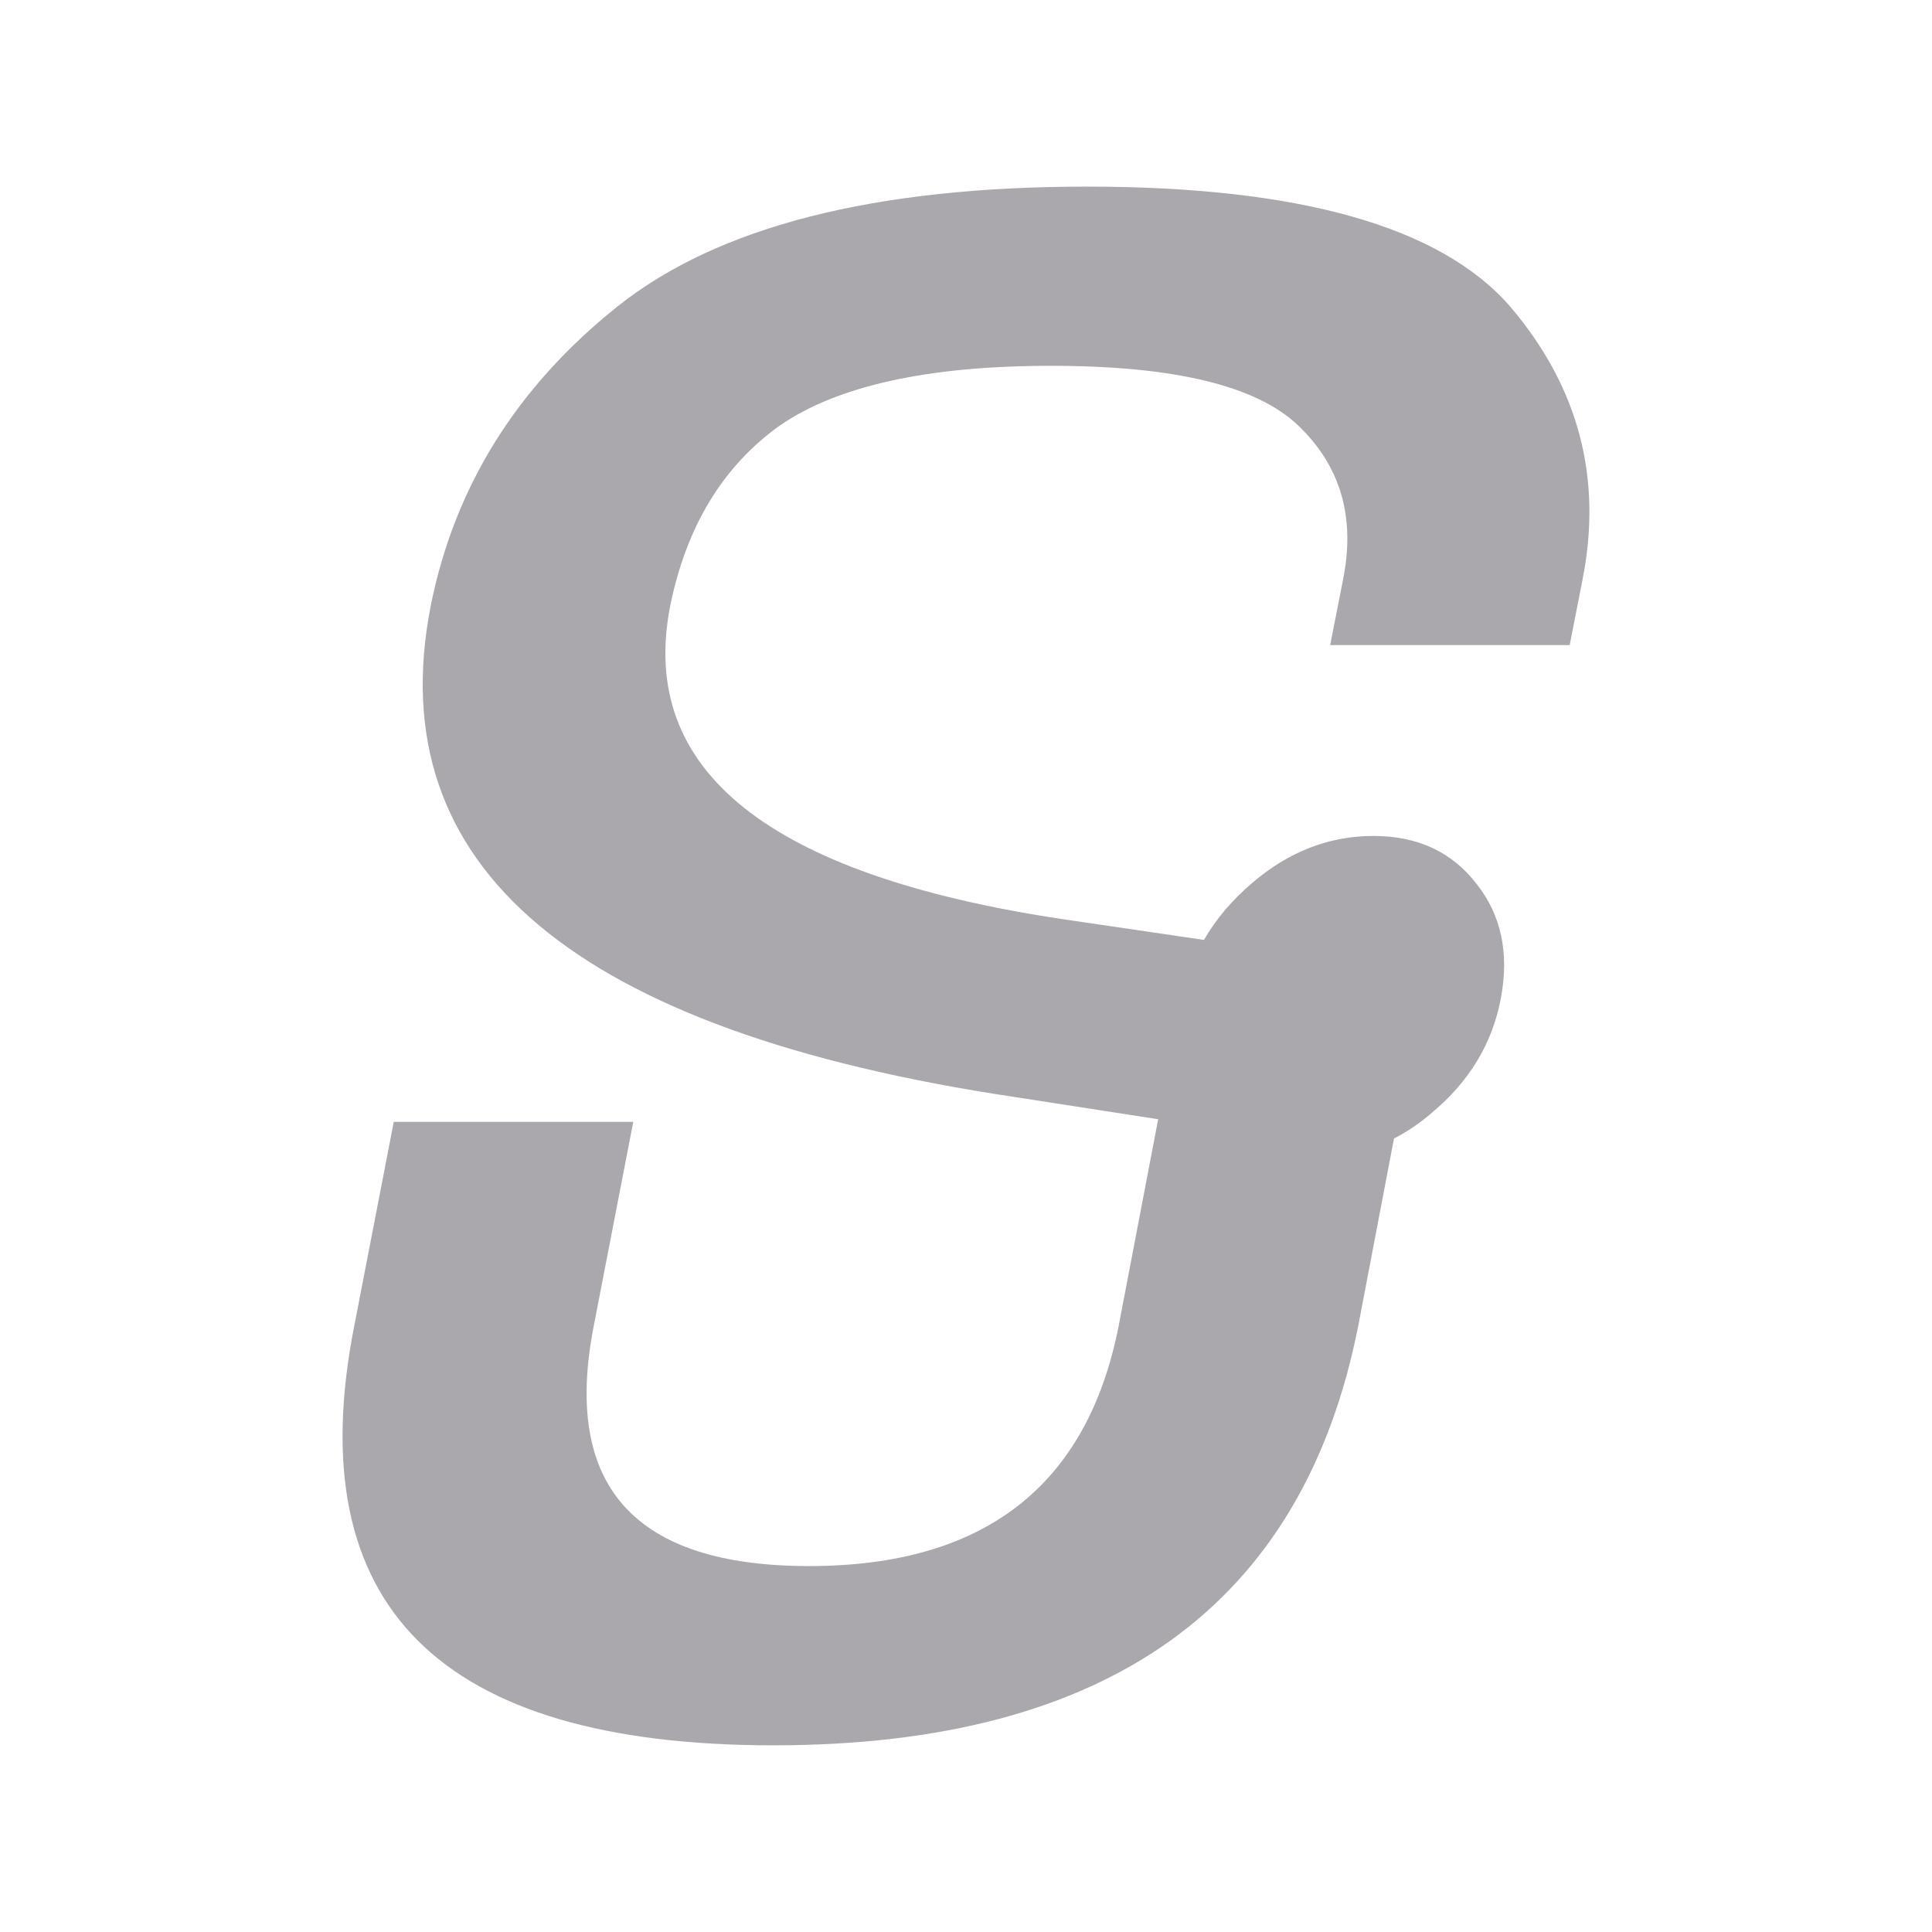 <svg height="32" viewBox="0 0 32 32" width="32" xmlns="http://www.w3.org/2000/svg"><path d="m23.088 18.861-.591 3.098q-1.372 6.949-9.686 6.949-8.315 0-6.943-6.949l.654-3.378h3.967l-.654 3.378q-.781 3.98 3.566 3.98 4.347 0 5.128-3.98l.654-3.421-2.364-.366q-10.953-1.635-9.686-8.132.591-2.969 3.102-4.97 2.49-1.979 7.766-1.979 5.276 0 7.006 1.979 1.709 2.001 1.203 4.539l-.211 1.076h-3.967l.211-1.076q.317-1.549-.739-2.56-1.034-.99-4.094-.99-3.06 0-4.495.99-1.414 1.011-1.815 2.99-.802 4.088 6.5 5.185l2.342.344q.295-.516.802-.947.907-.775 2.005-.775 1.097 0 1.709.796.612.775.401 1.893-.211 1.119-1.14 1.893-.295.258-.633.43z" fill="#aaa8ac" stroke-width="1.291"/></svg>